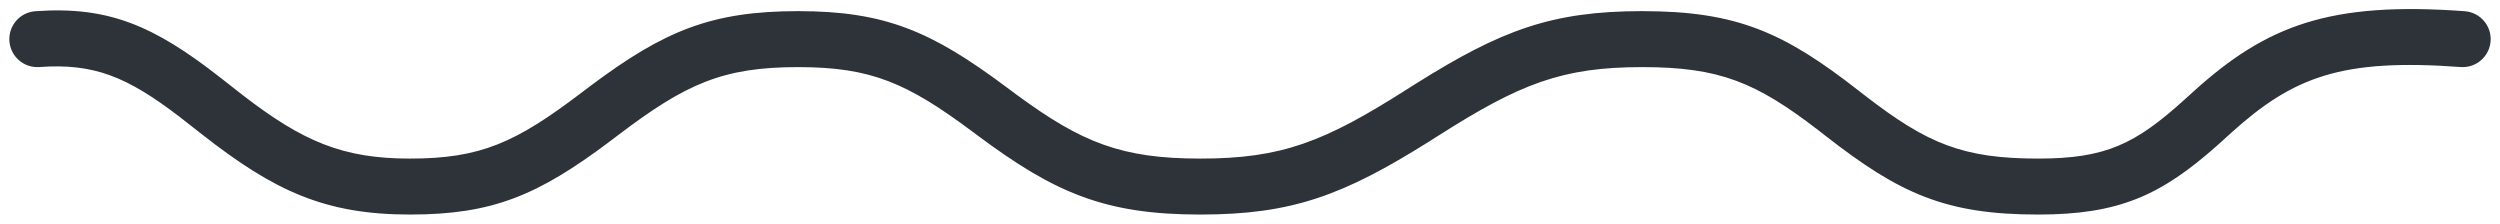 <?xml version="1.0" encoding="UTF-8"?>
<svg width="134px" height="12px" viewBox="0 0 134 12" version="1.1" xmlns="http://www.w3.org/2000/svg" xmlns:xlink="http://www.w3.org/1999/xlink">
    <!-- Generator: Sketch 59.1 (86144) - https://sketch.com -->
    <title>Path 2</title>
    <desc>Created with Sketch.</desc>
    <g id="Works" stroke="none" stroke-width="1" fill="none" fill-rule="evenodd">
        <g id="Desktop-XL" transform="translate(-640, -293)" fill="#2E3339" fill-rule="nonzero">
            <path d="M642.107,296.593 C645.028,296.384 646.803,297.101 649.634,299.268 L650.84,300.212 C654.716,303.25 657.438,304.5 661.972,304.5 C666.409,304.5 668.83,303.463 672.623,300.628 L673.132,300.243 C676.762,297.487 678.743,296.597 682.776,296.597 C686.689,296.597 688.619,297.443 692.129,300.06 L692.386,300.251 C696.534,303.344 699.225,304.5 704.337,304.5 C709.251,304.5 711.997,303.474 716.594,300.59 L717.085,300.279 C721.471,297.488 723.721,296.597 728.023,296.597 C732.172,296.597 734.126,297.414 737.459,299.977 L737.85,300.281 C741.825,303.387 744.297,304.5 749.243,304.5 C753.572,304.5 755.822,303.475 758.828,300.81 L759.6,300.113 C762.927,297.109 765.525,296.124 771.89,296.593 C772.716,296.654 773.435,296.034 773.496,295.208 C773.557,294.381 772.936,293.662 772.11,293.601 C764.891,293.069 761.501,294.355 757.59,297.887 L757.098,298.332 C754.451,300.73 752.859,301.5 749.243,301.5 C745.214,301.5 743.314,300.701 740.02,298.167 L739.633,297.867 C735.618,294.729 733.089,293.597 728.023,293.597 C723.181,293.597 720.466,294.614 715.907,297.475 L715.42,297.783 C710.994,300.6 708.714,301.5 704.337,301.5 C700.116,301.5 697.991,300.644 694.519,298.098 L693.923,297.655 C689.942,294.687 687.454,293.597 682.776,293.597 C678.108,293.597 675.577,294.67 671.687,297.576 L671.169,297.967 C667.639,300.648 665.761,301.5 661.972,301.5 C658.361,301.5 656.233,300.578 653.027,298.112 L651.8,297.151 C648.25,294.377 645.813,293.32 641.893,293.601 C641.066,293.661 640.445,294.379 640.504,295.205 C640.563,296.031 641.281,296.653 642.107,296.593 Z" id="Path-2"></path>
        </g>
    </g>
</svg>